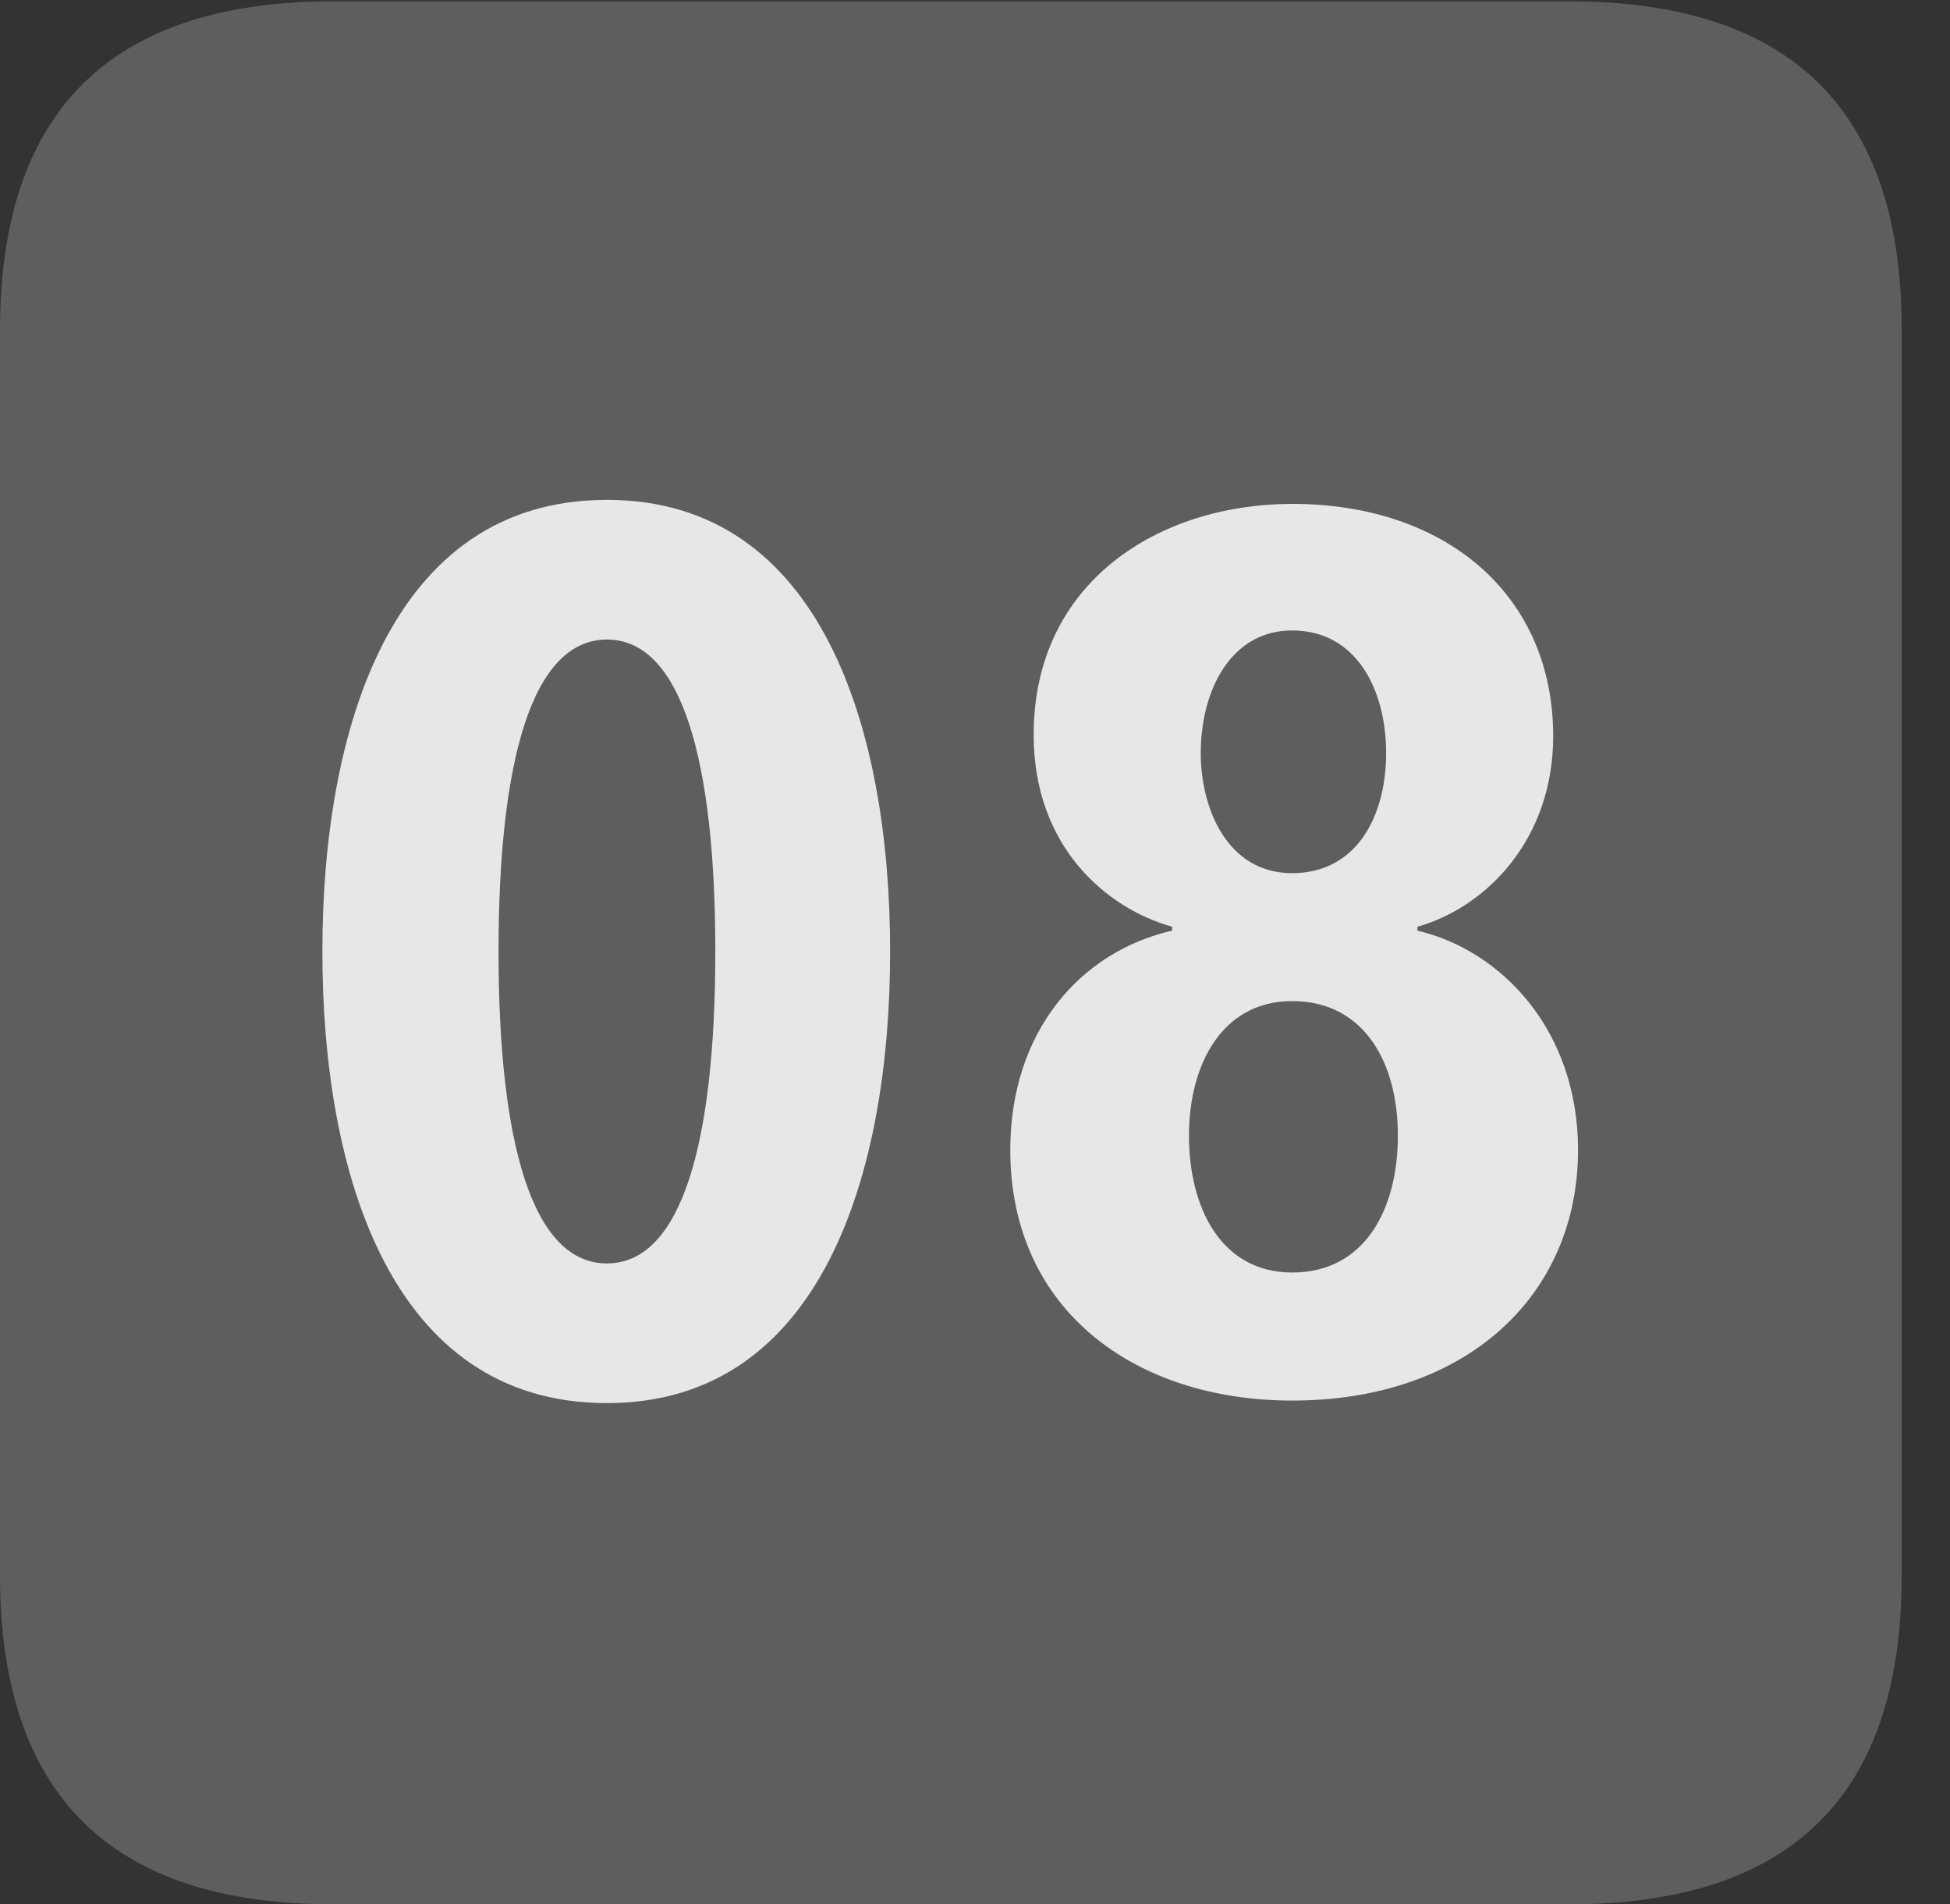 <?xml version="1.0" encoding="UTF-8"?>
<!--Generator: Apple Native CoreSVG 341-->
<!DOCTYPE svg
PUBLIC "-//W3C//DTD SVG 1.1//EN"
       "http://www.w3.org/Graphics/SVG/1.1/DTD/svg11.dtd">
<svg version="1.1" xmlns="http://www.w3.org/2000/svg" xmlns:xlink="http://www.w3.org/1999/xlink" viewBox="0 0 14.59 14.248">
 <rect x="0" y="0" width="14.59" height="14.248" fill="#333333" stroke="none"/>
 <g>
  <rect height="14.248" opacity="0" width="14.59" x="0" y="0"/>
  <path d="M2.49 14.248L11.738 14.248C13.408 14.248 14.229 13.428 14.229 11.787L14.229 2.471C14.229 0.83 13.408 0.01 11.738 0.01L2.49 0.01C0.83 0.01 0 0.83 0 2.471L0 11.787C0 13.428 0.83 14.248 2.49 14.248Z" fill="white" fill-opacity="0.212"/>
  <path d="M4.541 10.498C2.92 10.498 2.412 8.77 2.412 7.119C2.412 5.469 2.92 3.74 4.541 3.74C6.152 3.74 6.66 5.469 6.66 7.119C6.66 8.77 6.152 10.498 4.541 10.498ZM4.541 9.453C5.098 9.453 5.352 8.555 5.352 7.119C5.352 5.684 5.098 4.785 4.541 4.785C3.984 4.785 3.73 5.684 3.73 7.119C3.73 8.555 3.984 9.453 4.541 9.453ZM9.668 10.479C8.496 10.479 7.559 9.805 7.559 8.604C7.559 7.715 8.086 7.119 8.77 6.963L8.77 6.934C8.281 6.797 7.734 6.338 7.734 5.498C7.734 4.346 8.682 3.77 9.668 3.77C10.82 3.77 11.621 4.453 11.621 5.508C11.621 6.279 11.123 6.787 10.605 6.934L10.605 6.963C11.23 7.109 11.807 7.705 11.807 8.604C11.807 9.688 10.977 10.479 9.668 10.479ZM9.668 6.533C10.146 6.533 10.371 6.113 10.371 5.635C10.371 5.156 10.146 4.717 9.668 4.717C9.209 4.717 8.984 5.166 8.984 5.635C8.984 6.045 9.18 6.533 9.668 6.533ZM9.668 9.521C10.215 9.521 10.459 9.043 10.459 8.496C10.459 7.949 10.205 7.49 9.668 7.49C9.141 7.49 8.896 7.969 8.896 8.496C8.896 9.043 9.141 9.521 9.668 9.521Z" fill="white" fill-opacity="0.85"/>
 </g>
</svg>
